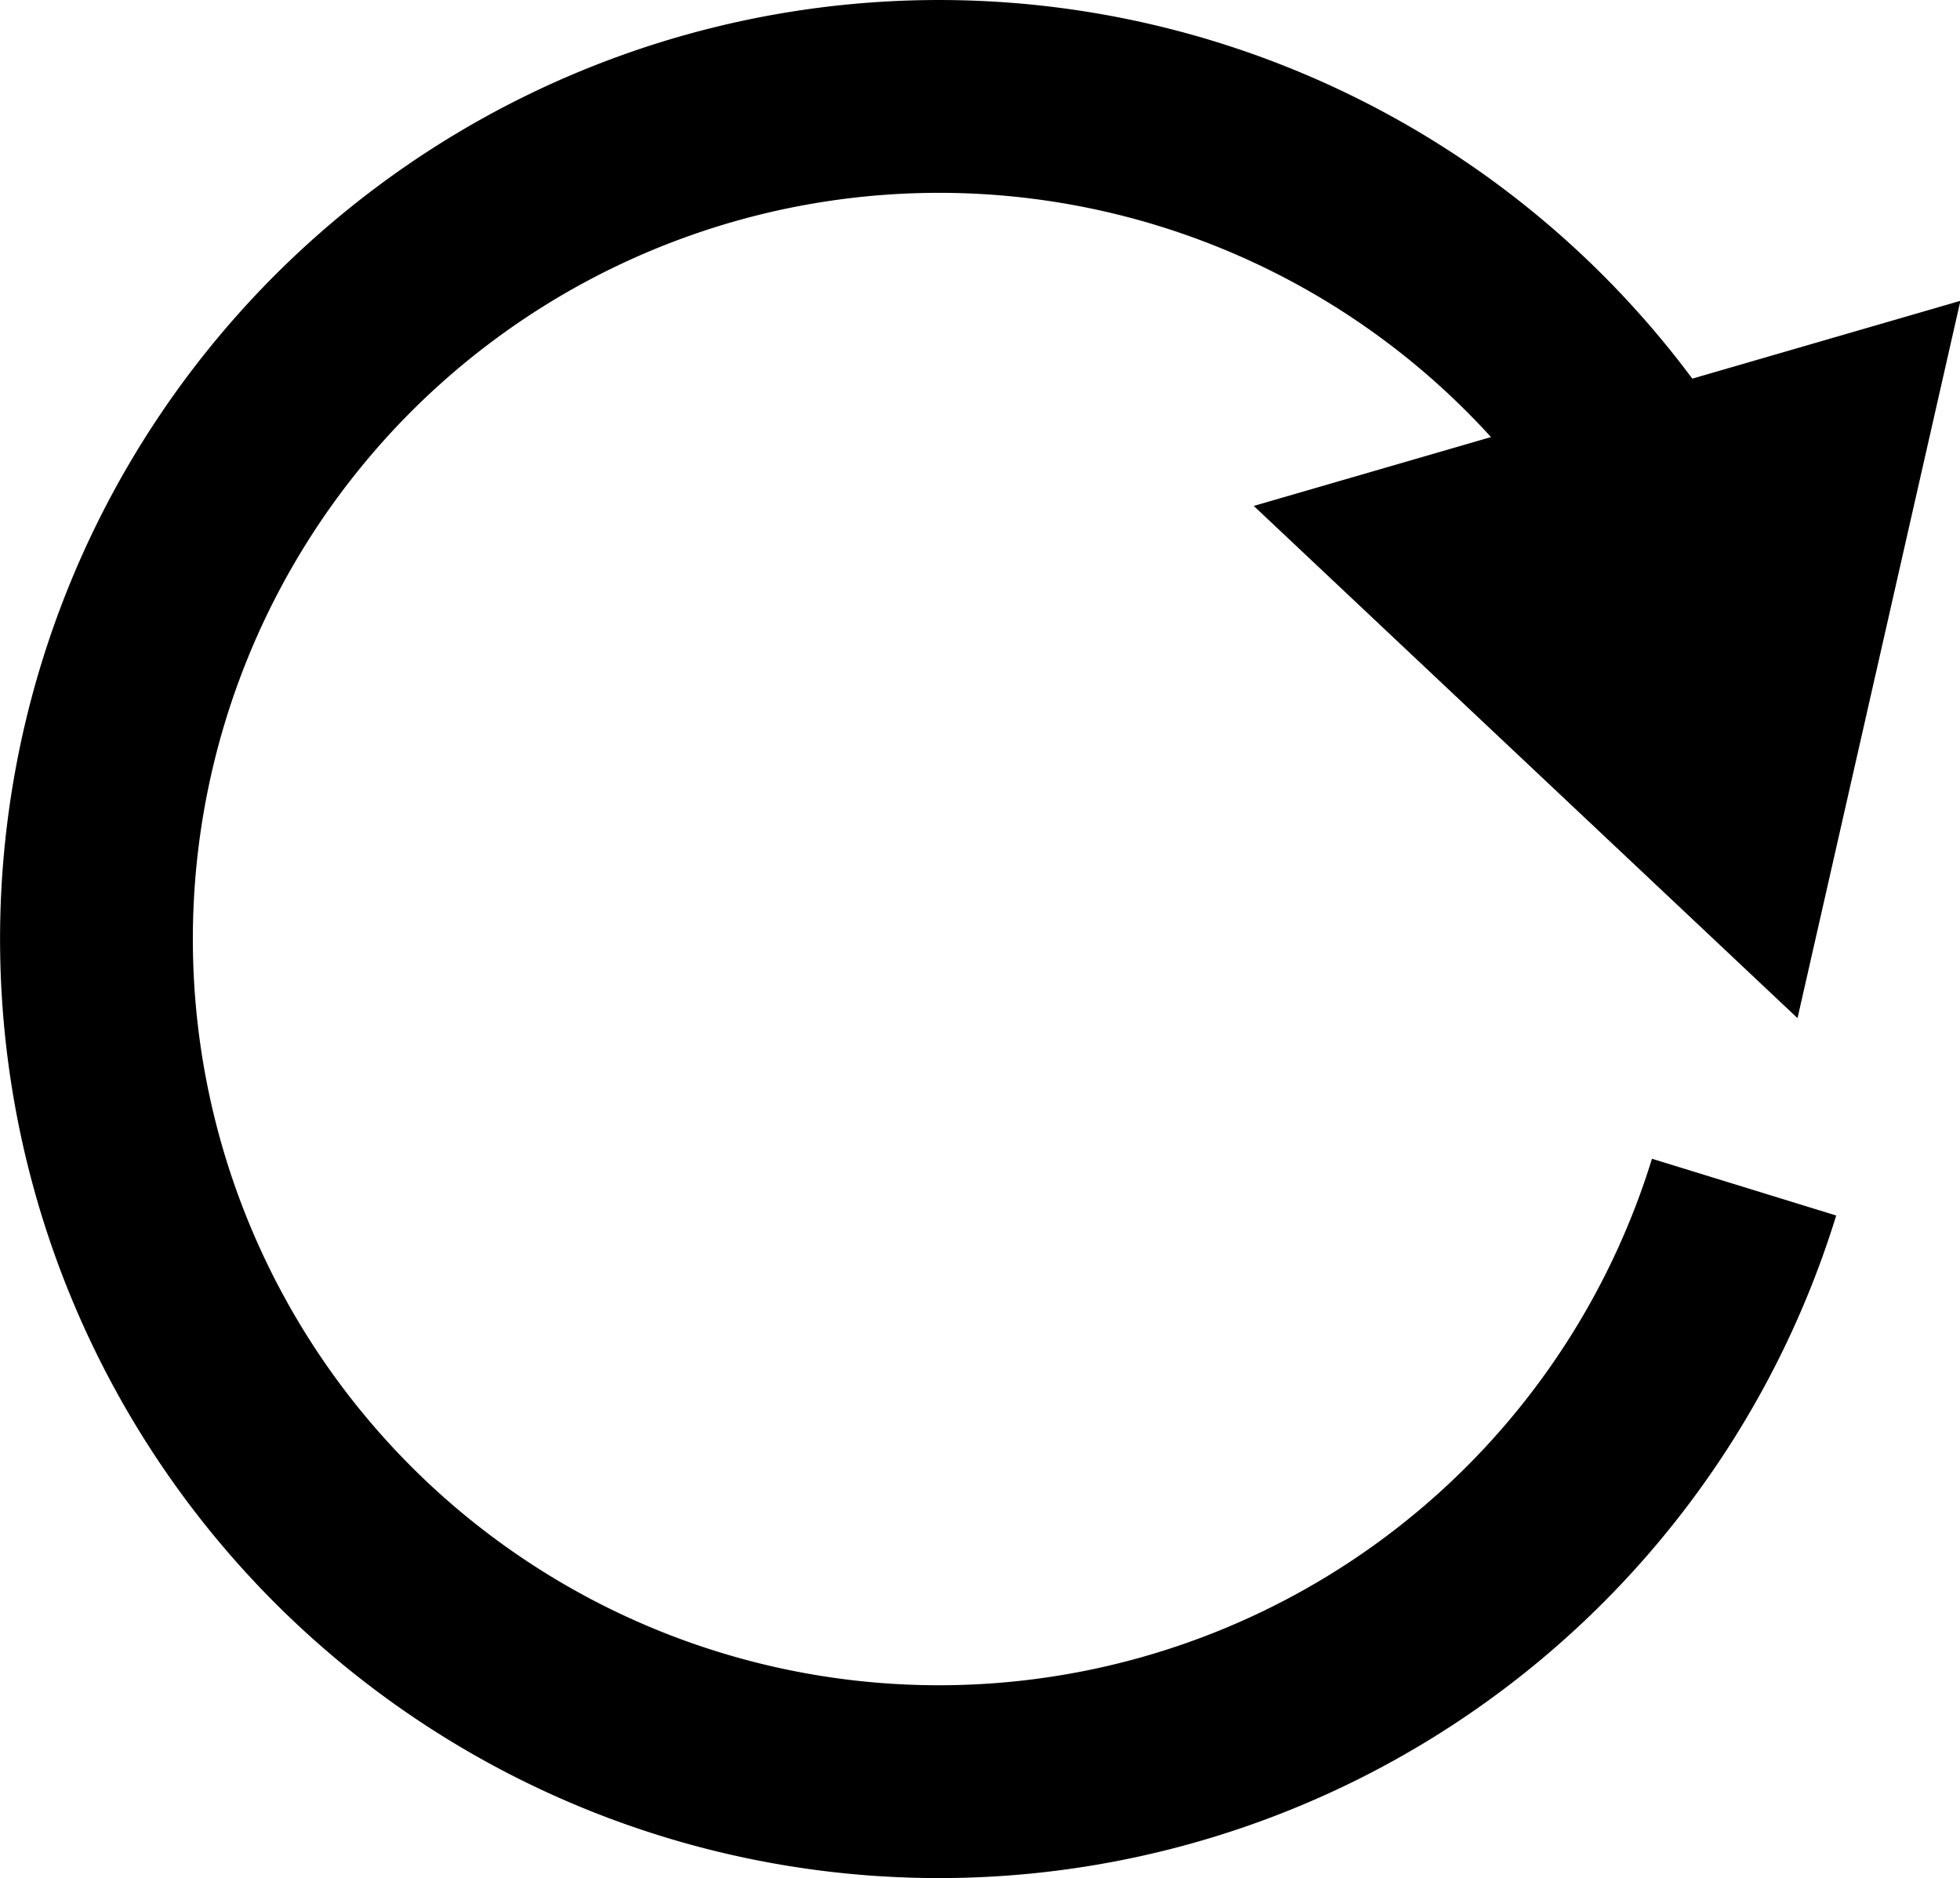 <svg id="Layer_1" data-name="Layer 1" xmlns="http://www.w3.org/2000/svg" viewBox="0 0 30.5 29.22"><defs><style>.cls-1{fill:none;}.cls-1,.cls-2{stroke:#000;stroke-miterlimit:10;stroke-width:3px;}</style></defs><title>reset-black</title><path class="cls-1" d="M45.75,24.29a13.11,13.11,0,1,0,1.68,11.22" transform="translate(-20.29 -17.04)"/><polygon class="cls-2" points="28.48 6.83 27.09 12.95 22.45 8.58 28.48 6.83"/></svg>